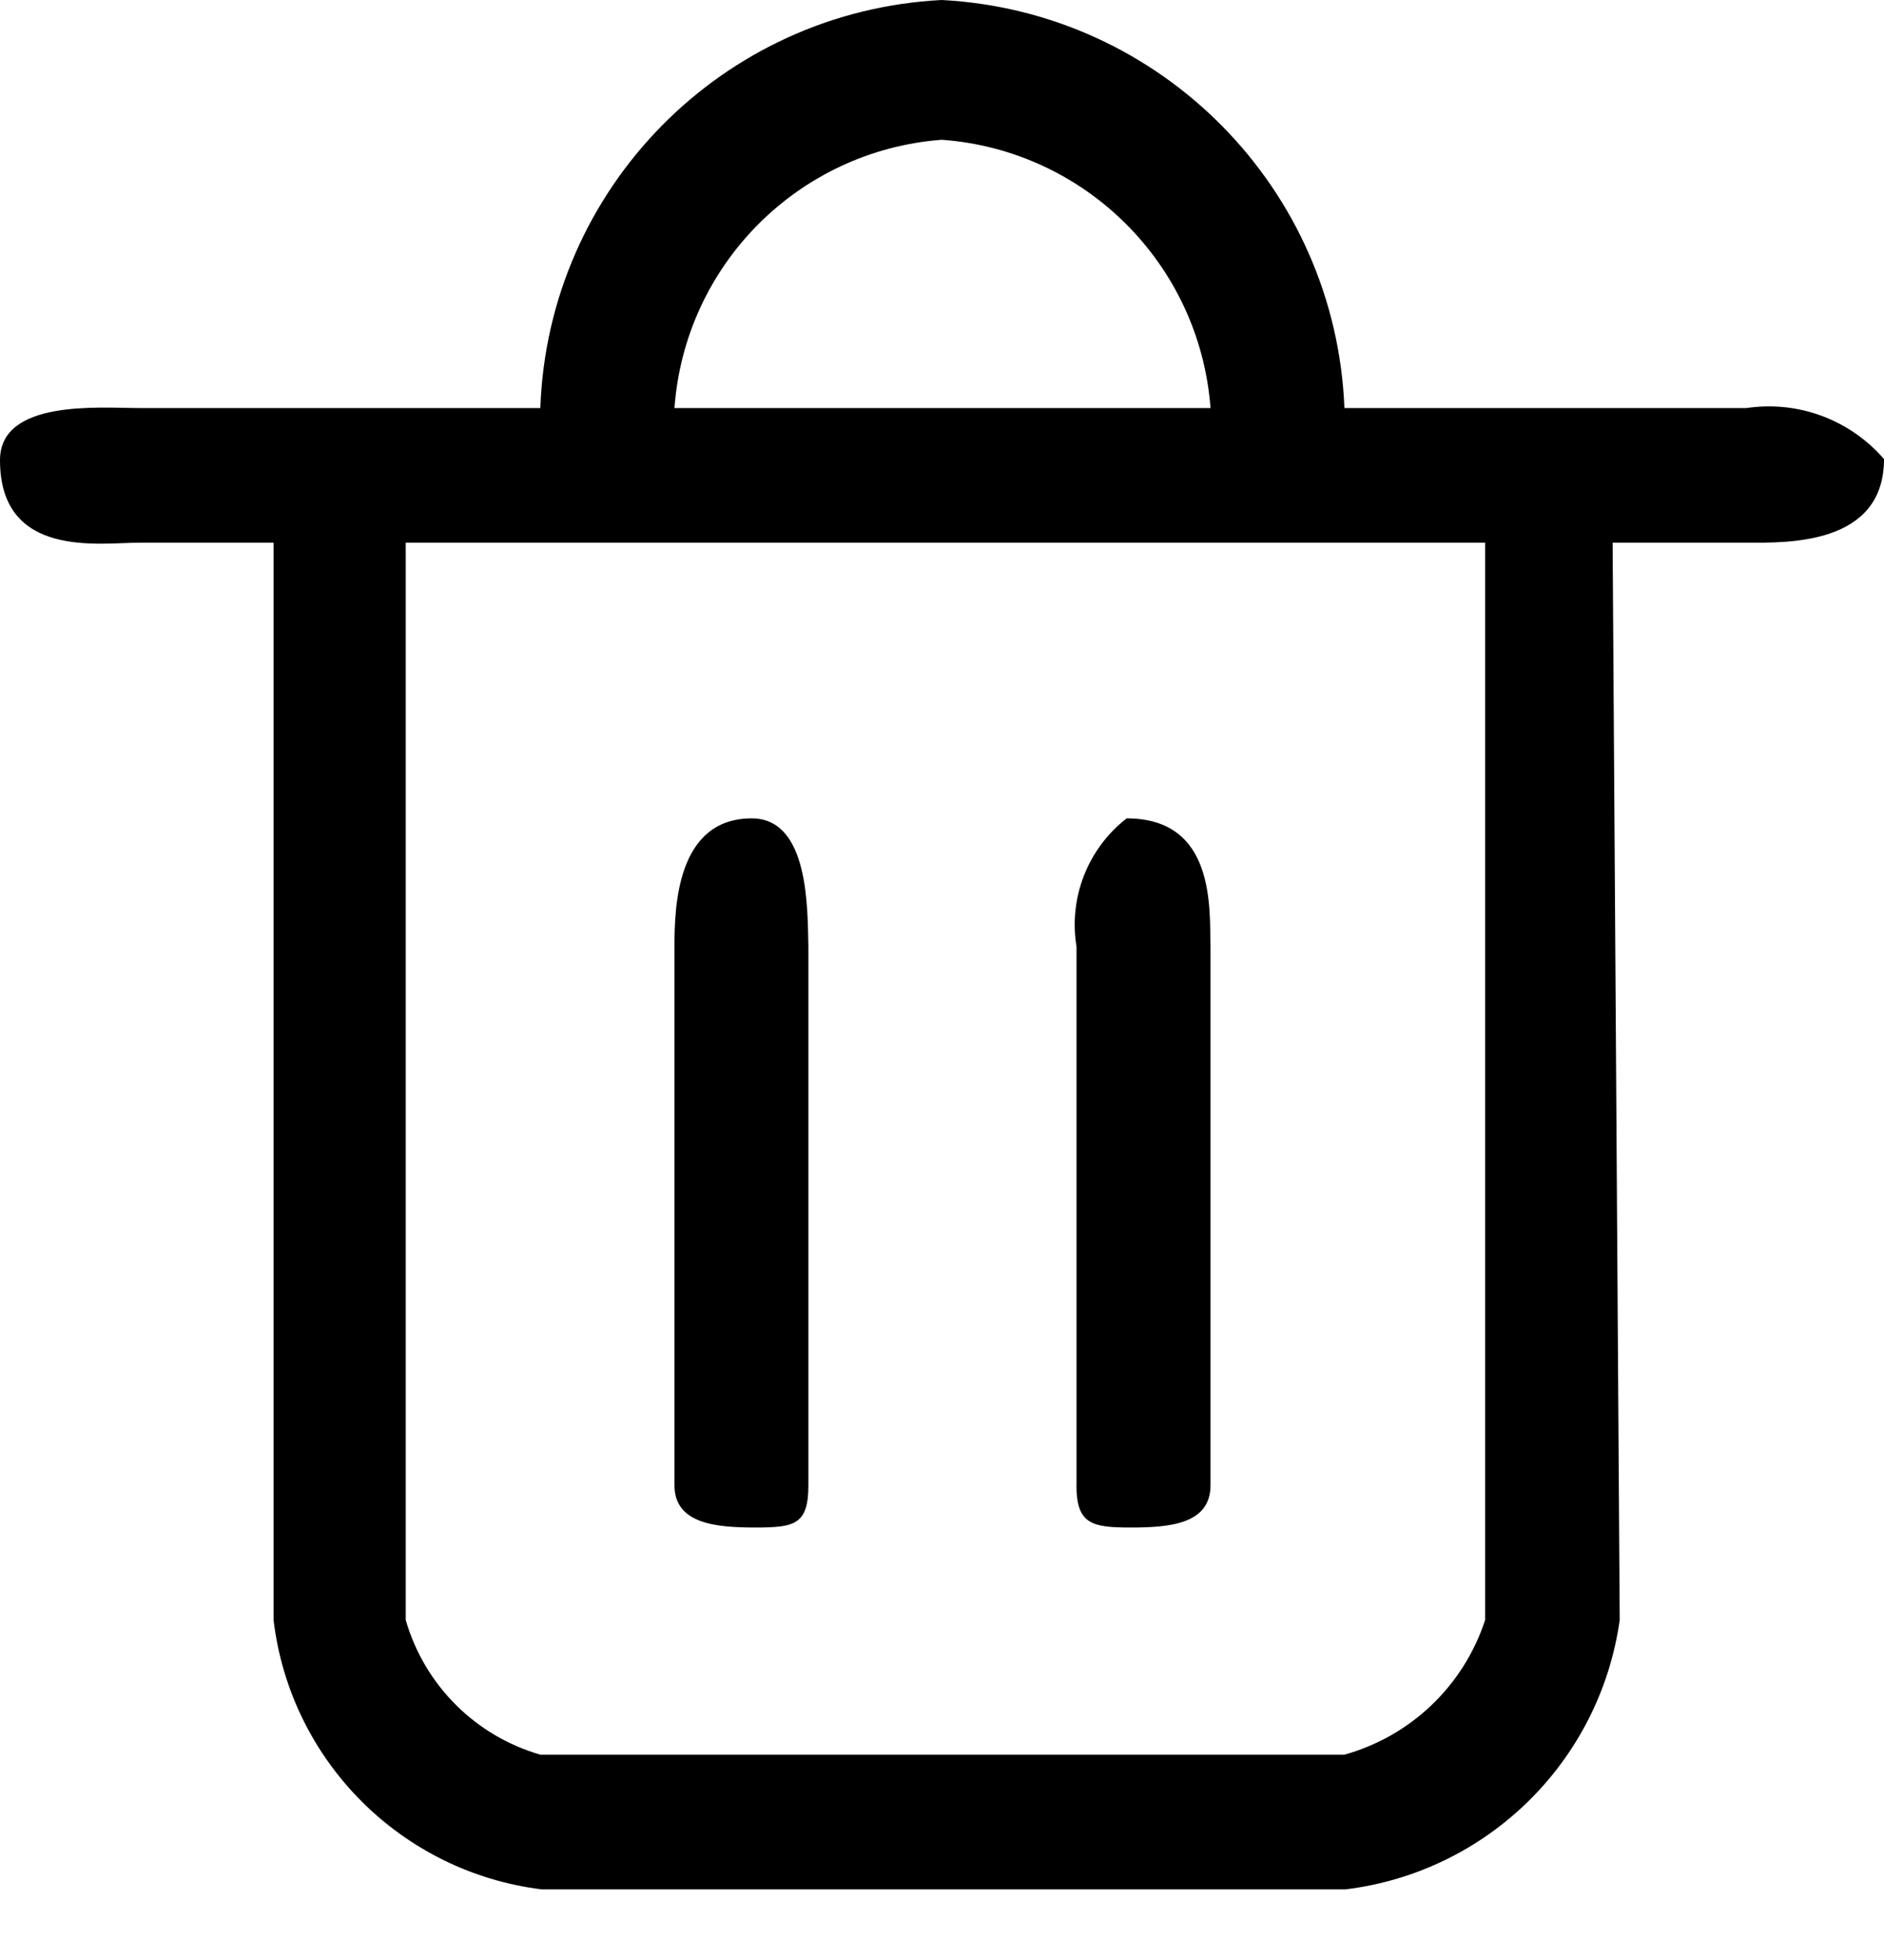 <?xml version="1.0" encoding="UTF-8"?>
<svg width="25px" height="26px" viewBox="0 0 25 26" version="1.1" xmlns="http://www.w3.org/2000/svg" xmlns:xlink="http://www.w3.org/1999/xlink">
    <title>删除1备份 3</title>
    <g id="❤️微店店铺详情&amp;DIY订单&amp;转运" stroke="none" stroke-width="1" fill="none" fill-rule="evenodd">
        <g id="转运-商家提交包裹-多个快递单号" transform="translate(-1263, -1438)" fill="currentColor" fill-rule="nonzero">
            <g id="删除1备份-3" transform="translate(1263, 1438)">
                <path d="M23.176,5.413 L17.84,5.413 C17.724,2.499 15.408,0.153 12.496,0 C9.585,0.149 7.272,2.5 7.17,5.413 L1.844,5.413 C1.322,5.413 0,5.295 0,6.104 C0,7.415 1.324,7.199 1.844,7.199 L3.63,7.199 L3.63,21.49 C3.853,23.357 5.321,24.831 7.186,25.063 L17.856,25.063 C19.738,24.832 21.229,23.367 21.493,21.49 L21.399,7.199 L23.185,7.199 C23.698,7.199 25,7.24 25,6.09 C24.548,5.567 23.86,5.311 23.176,5.413 Z M12.496,1.854 C14.402,1.992 15.92,3.506 16.063,5.413 L8.95,5.413 C9.088,3.512 10.596,1.999 12.496,1.854 Z M19.707,21.49 C19.423,22.36 18.722,23.031 17.84,23.276 L7.17,23.276 C6.307,23.027 5.633,22.353 5.384,21.49 L5.384,7.199 L19.707,7.199 L19.707,21.49 Z M8.95,19.703 L8.95,12.558 C8.95,12.042 8.976,10.856 9.975,10.856 C10.738,10.856 10.715,12.056 10.727,12.558 L10.727,19.703 C10.727,20.22 10.548,20.263 10.03,20.263 C9.512,20.263 8.95,20.22 8.95,19.703 Z M14.285,19.703 L14.285,12.558 C14.178,11.912 14.433,11.258 14.95,10.856 C16.134,10.856 16.049,12.056 16.063,12.558 L16.063,19.703 C16.063,20.22 15.516,20.263 15.004,20.263 C14.491,20.263 14.284,20.22 14.284,19.703 L14.285,19.703 Z" id="形状"></path>
            </g>
        </g>
    </g>
</svg>
